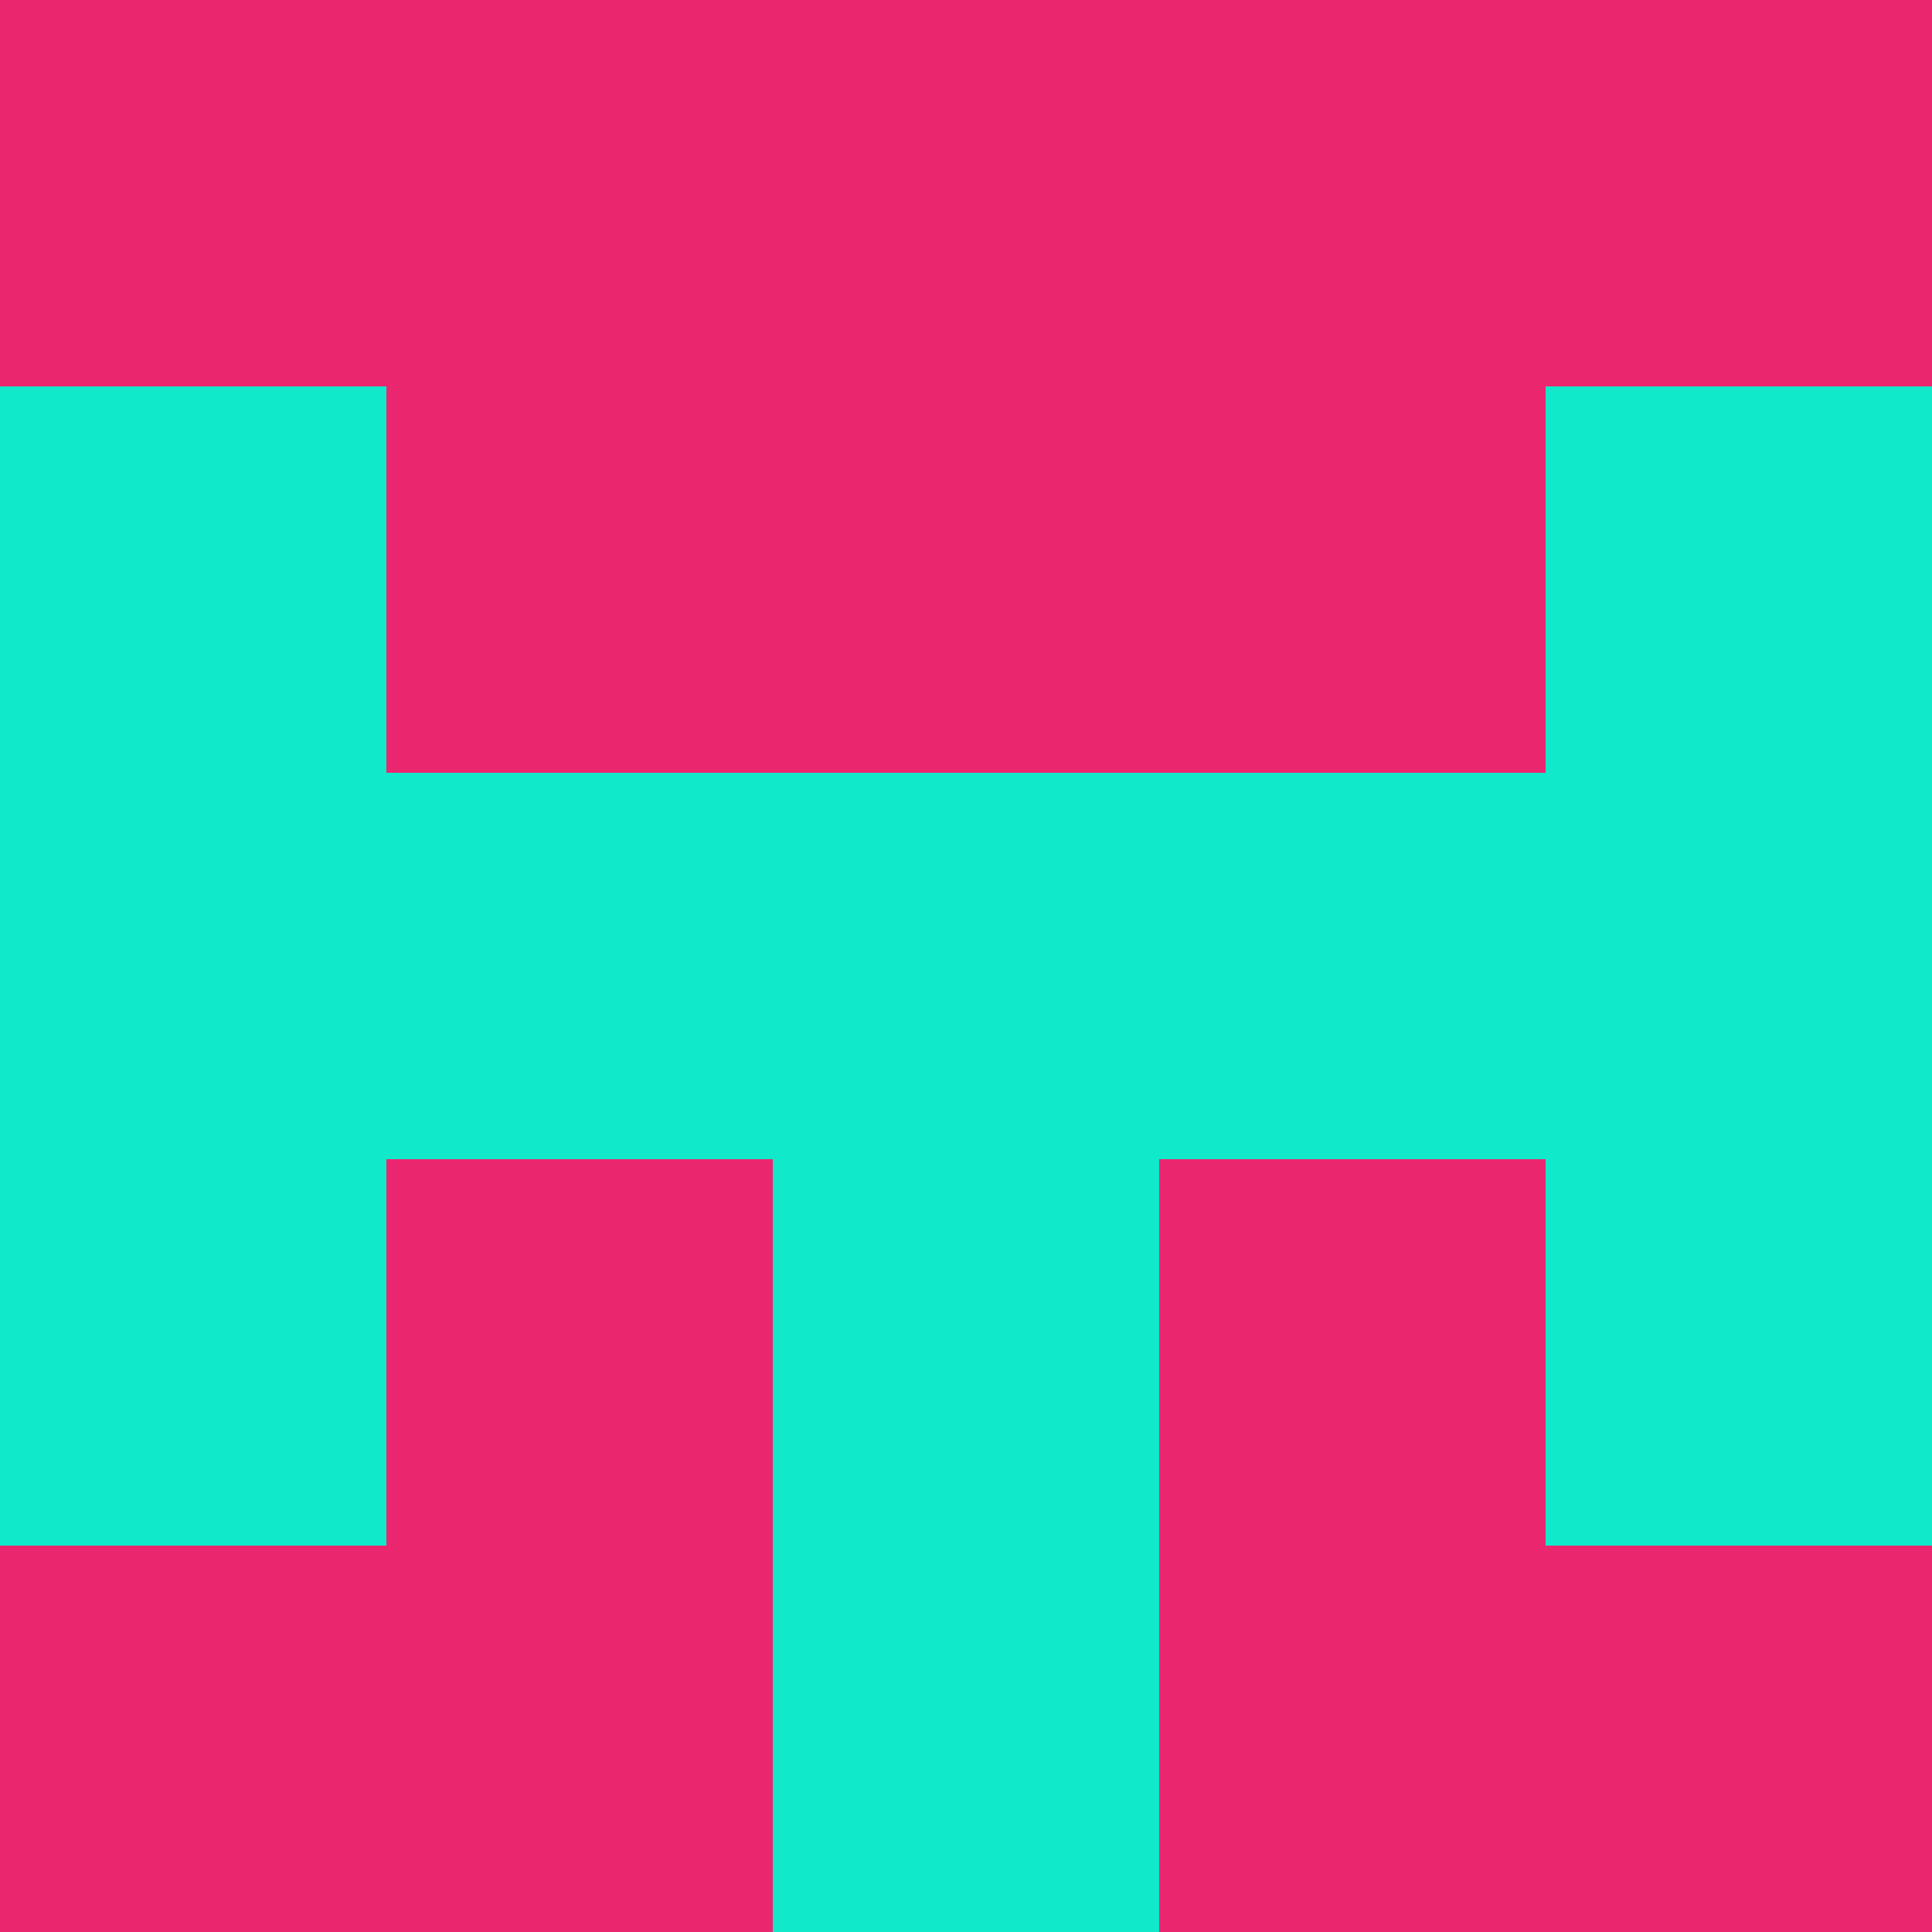 <?xml version="1.0" encoding="utf-8"?>
<!DOCTYPE svg PUBLIC "-//W3C//DTD SVG 20010904//EN"
        "http://www.w3.org/TR/2001/REC-SVG-20010904/DTD/svg10.dtd">

<svg viewBox="0 0 5 5"
     xmlns="http://www.w3.org/2000/svg"
     xmlns:xlink="http://www.w3.org/1999/xlink">

            <rect x ="0" y="0"
          width="1" height="1"
          fill="#EA266F"></rect>
        <rect x ="4" y="0"
          width="1" height="1"
          fill="#EA266F"></rect>
        <rect x ="1" y="0"
          width="1" height="1"
          fill="#EA266F"></rect>
        <rect x ="3" y="0"
          width="1" height="1"
          fill="#EA266F"></rect>
        <rect x ="2" y="0"
          width="1" height="1"
          fill="#EA266F"></rect>
                <rect x ="0" y="1"
          width="1" height="1"
          fill="#11E9CB"></rect>
        <rect x ="4" y="1"
          width="1" height="1"
          fill="#11E9CB"></rect>
        <rect x ="1" y="1"
          width="1" height="1"
          fill="#EA266F"></rect>
        <rect x ="3" y="1"
          width="1" height="1"
          fill="#EA266F"></rect>
        <rect x ="2" y="1"
          width="1" height="1"
          fill="#EA266F"></rect>
                <rect x ="0" y="2"
          width="1" height="1"
          fill="#11E9CB"></rect>
        <rect x ="4" y="2"
          width="1" height="1"
          fill="#11E9CB"></rect>
        <rect x ="1" y="2"
          width="1" height="1"
          fill="#11E9CB"></rect>
        <rect x ="3" y="2"
          width="1" height="1"
          fill="#11E9CB"></rect>
        <rect x ="2" y="2"
          width="1" height="1"
          fill="#11E9CB"></rect>
                <rect x ="0" y="3"
          width="1" height="1"
          fill="#11E9CB"></rect>
        <rect x ="4" y="3"
          width="1" height="1"
          fill="#11E9CB"></rect>
        <rect x ="1" y="3"
          width="1" height="1"
          fill="#EA266F"></rect>
        <rect x ="3" y="3"
          width="1" height="1"
          fill="#EA266F"></rect>
        <rect x ="2" y="3"
          width="1" height="1"
          fill="#11E9CB"></rect>
                <rect x ="0" y="4"
          width="1" height="1"
          fill="#EA266F"></rect>
        <rect x ="4" y="4"
          width="1" height="1"
          fill="#EA266F"></rect>
        <rect x ="1" y="4"
          width="1" height="1"
          fill="#EA266F"></rect>
        <rect x ="3" y="4"
          width="1" height="1"
          fill="#EA266F"></rect>
        <rect x ="2" y="4"
          width="1" height="1"
          fill="#11E9CB"></rect>
        </svg>

